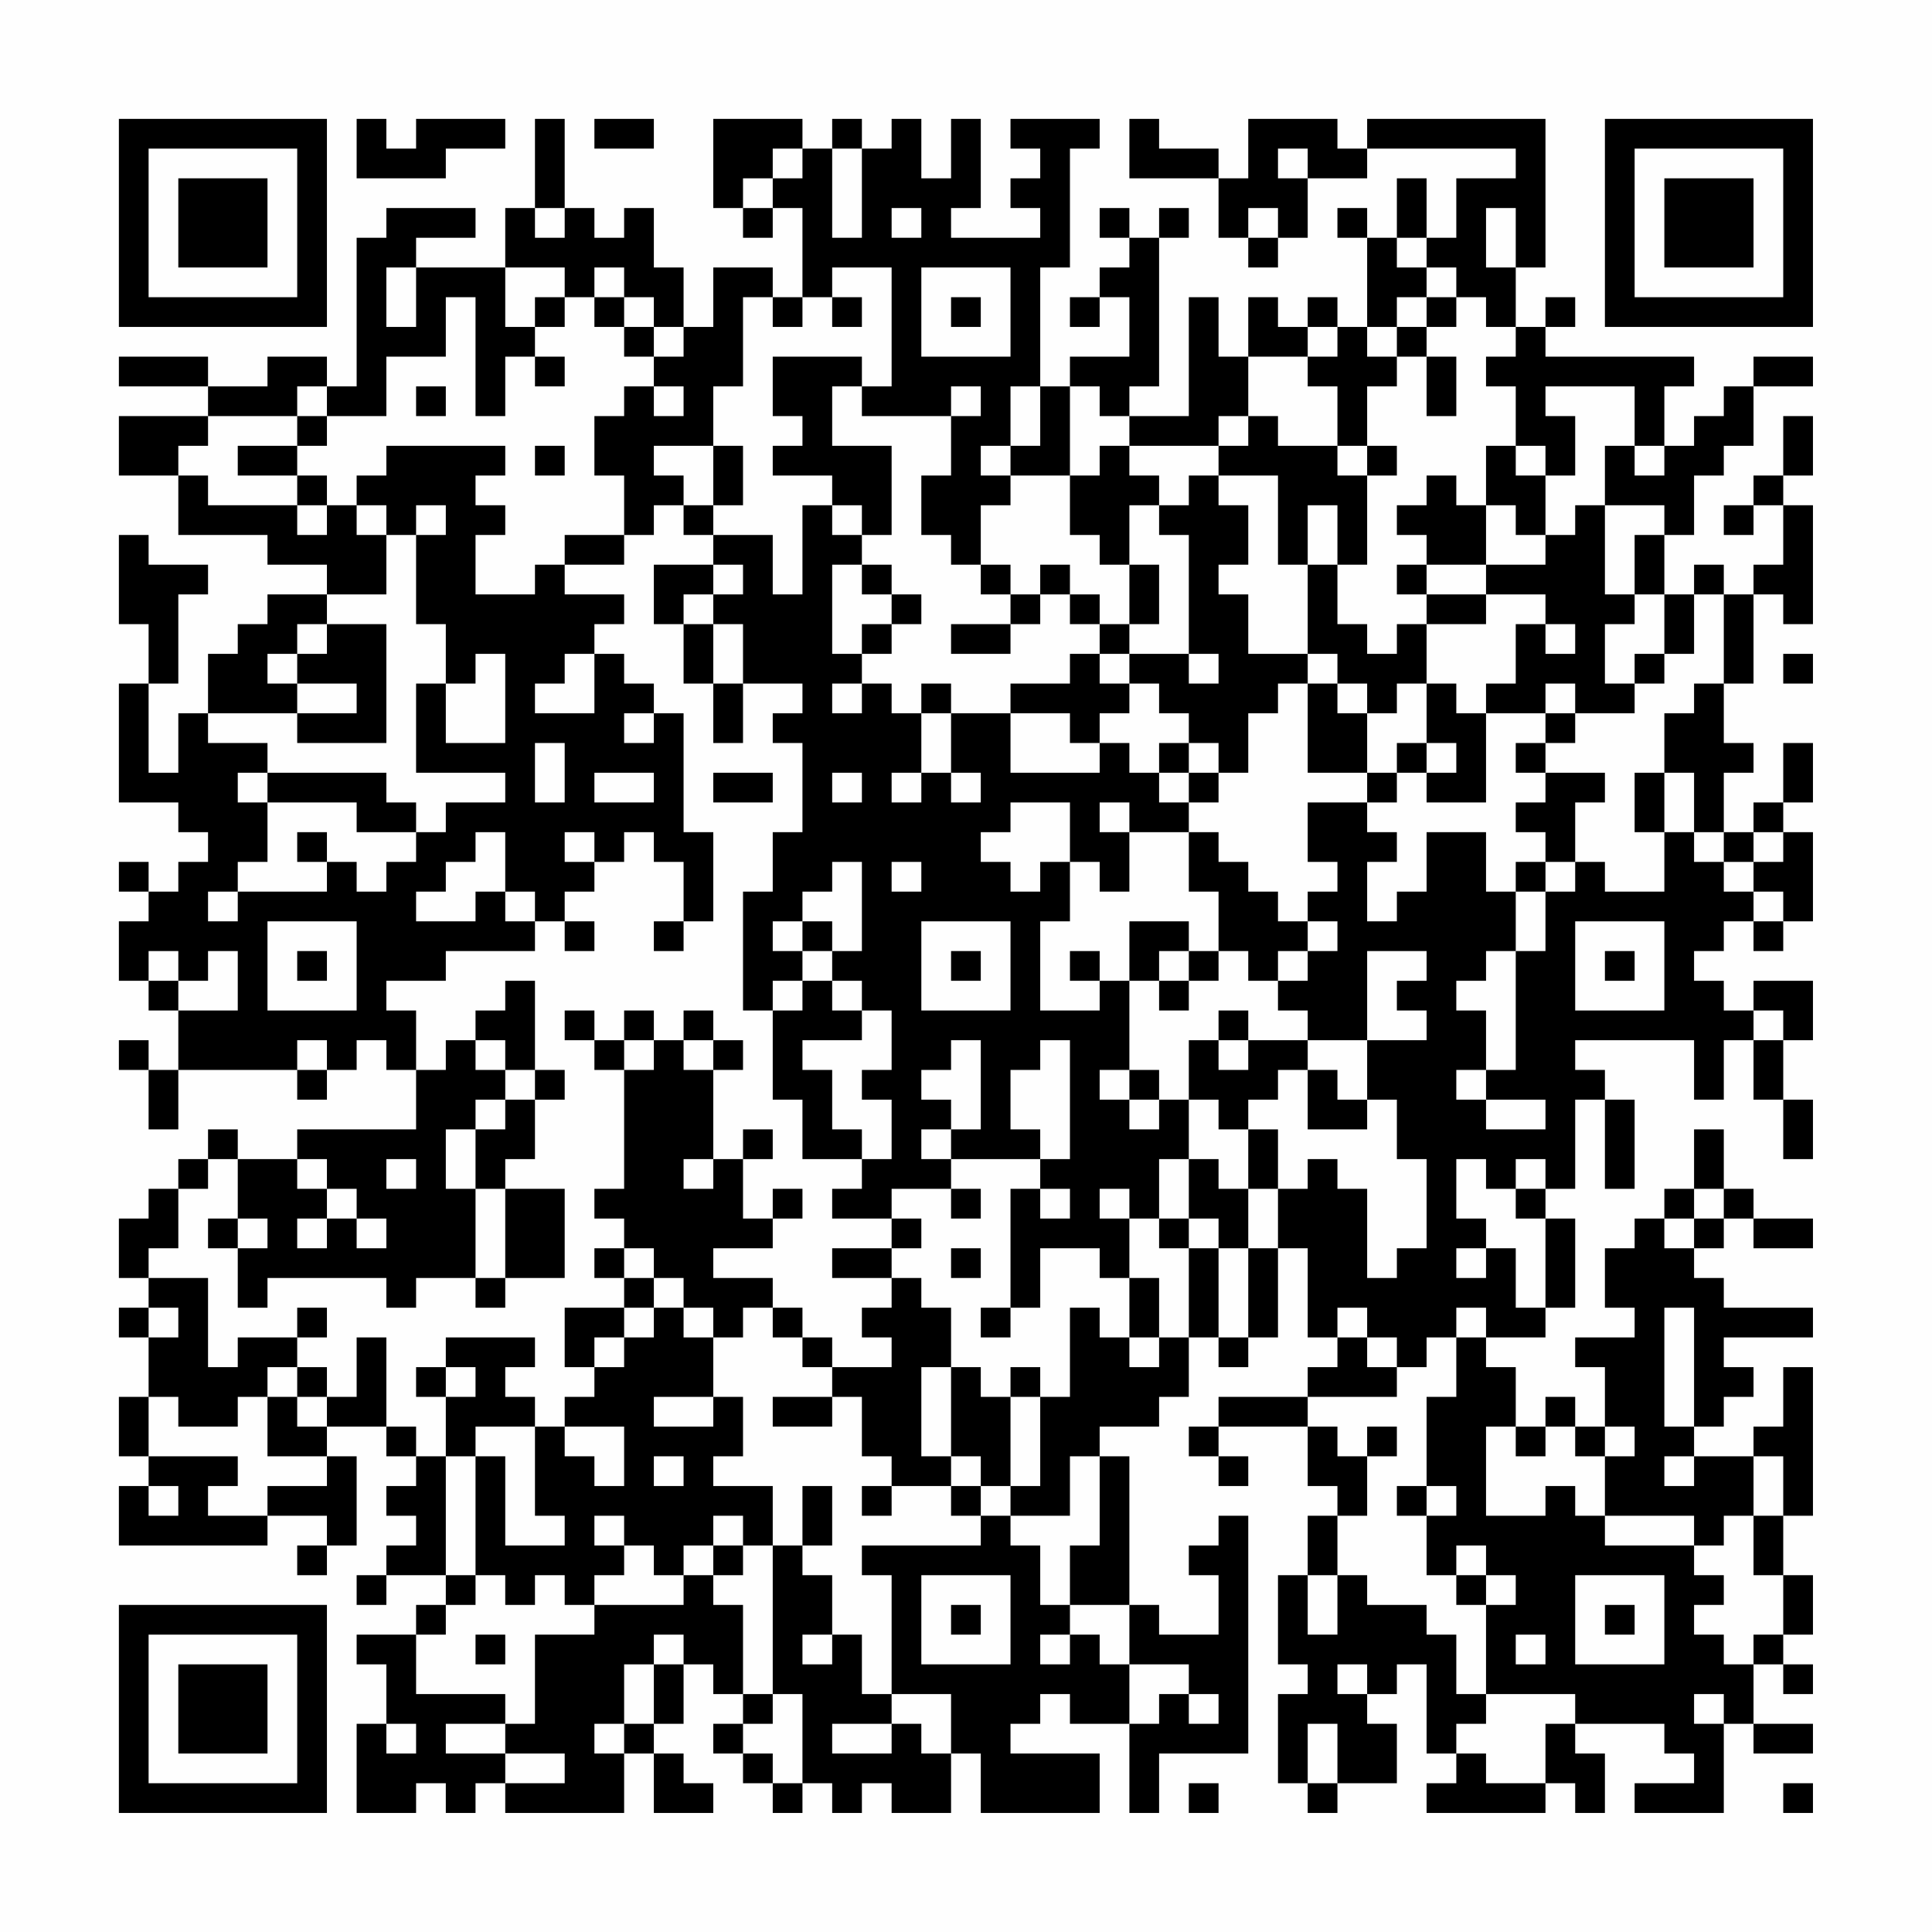 <?xml version="1.0" encoding="UTF-8"?>
<svg xmlns="http://www.w3.org/2000/svg" version="1.1" width="300" height="300" viewBox="0 0 300 300"><rect x="0" y="0" width="300" height="300" fill="#fefefe"/><g transform="scale(4.615)"><g transform="translate(4,4)"><path fill-rule="evenodd" d="M8 0L8 2L11 2L11 1L13 1L13 0L10 0L10 1L9 1L9 0ZM14 0L14 3L13 3L13 5L10 5L10 4L12 4L12 3L9 3L9 4L8 4L8 9L7 9L7 8L5 8L5 9L3 9L3 8L0 8L0 9L3 9L3 10L0 10L0 12L2 12L2 14L5 14L5 15L7 15L7 16L5 16L5 17L4 17L4 18L3 18L3 20L2 20L2 22L1 22L1 19L2 19L2 16L3 16L3 15L1 15L1 14L0 14L0 17L1 17L1 19L0 19L0 23L2 23L2 24L3 24L3 25L2 25L2 26L1 26L1 25L0 25L0 26L1 26L1 27L0 27L0 29L1 29L1 30L2 30L2 32L1 32L1 31L0 31L0 32L1 32L1 34L2 34L2 32L6 32L6 33L7 33L7 32L8 32L8 31L9 31L9 32L10 32L10 34L6 34L6 35L4 35L4 34L3 34L3 35L2 35L2 36L1 36L1 37L0 37L0 39L1 39L1 40L0 40L0 41L1 41L1 43L0 43L0 45L1 45L1 46L0 46L0 48L5 48L5 47L7 47L7 48L6 48L6 49L7 49L7 48L8 48L8 45L7 45L7 44L9 44L9 45L10 45L10 46L9 46L9 47L10 47L10 48L9 48L9 49L8 49L8 50L9 50L9 49L11 49L11 50L10 50L10 51L8 51L8 52L9 52L9 54L8 54L8 57L10 57L10 56L11 56L11 57L12 57L12 56L13 56L13 57L17 57L17 55L18 55L18 57L20 57L20 56L19 56L19 55L18 55L18 54L19 54L19 52L20 52L20 53L21 53L21 54L20 54L20 55L21 55L21 56L22 56L22 57L23 57L23 56L24 56L24 57L25 57L25 56L26 56L26 57L28 57L28 55L29 55L29 57L33 57L33 55L30 55L30 54L31 54L31 53L32 53L32 54L34 54L34 57L35 57L35 55L38 55L38 47L37 47L37 48L36 48L36 49L37 49L37 51L35 51L35 50L34 50L34 45L33 45L33 44L35 44L35 43L36 43L36 41L37 41L37 42L38 42L38 41L39 41L39 38L40 38L40 41L41 41L41 42L40 42L40 43L37 43L37 44L36 44L36 45L37 45L37 46L38 46L38 45L37 45L37 44L40 44L40 46L41 46L41 47L40 47L40 49L39 49L39 52L40 52L40 53L39 53L39 56L40 56L40 57L41 57L41 56L43 56L43 54L42 54L42 53L43 53L43 52L44 52L44 55L45 55L45 56L44 56L44 57L48 57L48 56L49 56L49 57L50 57L50 55L49 55L49 54L52 54L52 55L53 55L53 56L51 56L51 57L54 57L54 54L55 54L55 55L57 55L57 54L55 54L55 52L56 52L56 53L57 53L57 52L56 52L56 51L57 51L57 49L56 49L56 47L57 47L57 42L56 42L56 44L55 44L55 45L53 45L53 44L54 44L54 43L55 43L55 42L54 42L54 41L57 41L57 40L54 40L54 39L53 39L53 38L54 38L54 37L55 37L55 38L57 38L57 37L55 37L55 36L54 36L54 34L53 34L53 36L52 36L52 37L51 37L51 38L50 38L50 40L51 40L51 41L49 41L49 42L50 42L50 44L49 44L49 43L48 43L48 44L47 44L47 42L46 42L46 41L48 41L48 40L49 40L49 37L48 37L48 36L49 36L49 33L50 33L50 36L51 36L51 33L50 33L50 32L49 32L49 31L53 31L53 33L54 33L54 31L55 31L55 33L56 33L56 35L57 35L57 33L56 33L56 31L57 31L57 29L55 29L55 30L54 30L54 29L53 29L53 28L54 28L54 27L55 27L55 28L56 28L56 27L57 27L57 24L56 24L56 23L57 23L57 21L56 21L56 23L55 23L55 24L54 24L54 22L55 22L55 21L54 21L54 19L55 19L55 16L56 16L56 17L57 17L57 13L56 13L56 12L57 12L57 10L56 10L56 12L55 12L55 13L54 13L54 14L55 14L55 13L56 13L56 15L55 15L55 16L54 16L54 15L53 15L53 16L52 16L52 14L53 14L53 12L54 12L54 11L55 11L55 9L57 9L57 8L55 8L55 9L54 9L54 10L53 10L53 11L52 11L52 9L53 9L53 8L48 8L48 7L49 7L49 6L48 6L48 7L47 7L47 5L48 5L48 0L42 0L42 1L41 1L41 0L38 0L38 2L37 2L37 1L35 1L35 0L34 0L34 2L37 2L37 4L38 4L38 5L39 5L39 4L40 4L40 2L42 2L42 1L47 1L47 2L45 2L45 4L44 4L44 2L43 2L43 4L42 4L42 3L41 3L41 4L42 4L42 7L41 7L41 6L40 6L40 7L39 7L39 6L38 6L38 8L37 8L37 6L36 6L36 10L34 10L34 9L35 9L35 4L36 4L36 3L35 3L35 4L34 4L34 3L33 3L33 4L34 4L34 5L33 5L33 6L32 6L32 7L33 7L33 6L34 6L34 8L32 8L32 9L31 9L31 5L32 5L32 1L33 1L33 0L30 0L30 1L31 1L31 2L30 2L30 3L31 3L31 4L28 4L28 3L29 3L29 0L28 0L28 2L27 2L27 0L26 0L26 1L25 1L25 0L24 0L24 1L23 1L23 0L20 0L20 3L21 3L21 4L22 4L22 3L23 3L23 6L22 6L22 5L20 5L20 7L19 7L19 5L18 5L18 3L17 3L17 4L16 4L16 3L15 3L15 0ZM16 0L16 1L18 1L18 0ZM22 1L22 2L21 2L21 3L22 3L22 2L23 2L23 1ZM24 1L24 4L25 4L25 1ZM39 1L39 2L40 2L40 1ZM14 3L14 4L15 4L15 3ZM26 3L26 4L27 4L27 3ZM38 3L38 4L39 4L39 3ZM46 3L46 5L47 5L47 3ZM43 4L43 5L44 5L44 6L43 6L43 7L42 7L42 8L43 8L43 9L42 9L42 11L41 11L41 9L40 9L40 8L41 8L41 7L40 7L40 8L38 8L38 10L37 10L37 11L34 11L34 10L33 10L33 9L32 9L32 12L30 12L30 11L31 11L31 9L30 9L30 11L29 11L29 12L30 12L30 13L29 13L29 15L28 15L28 14L27 14L27 12L28 12L28 10L29 10L29 9L28 9L28 10L25 10L25 9L26 9L26 5L24 5L24 6L23 6L23 7L22 7L22 6L21 6L21 9L20 9L20 11L18 11L18 12L19 12L19 13L18 13L18 14L17 14L17 12L16 12L16 10L17 10L17 9L18 9L18 10L19 10L19 9L18 9L18 8L19 8L19 7L18 7L18 6L17 6L17 5L16 5L16 6L15 6L15 5L13 5L13 7L14 7L14 8L13 8L13 10L12 10L12 6L11 6L11 8L9 8L9 10L7 10L7 9L6 9L6 10L3 10L3 11L2 11L2 12L3 12L3 13L6 13L6 14L7 14L7 13L8 13L8 14L9 14L9 16L7 16L7 17L6 17L6 18L5 18L5 19L6 19L6 20L3 20L3 21L5 21L5 22L4 22L4 23L5 23L5 25L4 25L4 26L3 26L3 27L4 27L4 26L7 26L7 25L8 25L8 26L9 26L9 25L10 25L10 24L11 24L11 23L13 23L13 22L10 22L10 19L11 19L11 21L13 21L13 18L12 18L12 19L11 19L11 17L10 17L10 14L11 14L11 13L10 13L10 14L9 14L9 13L8 13L8 12L9 12L9 11L13 11L13 12L12 12L12 13L13 13L13 14L12 14L12 16L14 16L14 15L15 15L15 16L17 16L17 17L16 17L16 18L15 18L15 19L14 19L14 20L16 20L16 18L17 18L17 19L18 19L18 20L17 20L17 21L18 21L18 20L19 20L19 24L20 24L20 27L19 27L19 25L18 25L18 24L17 24L17 25L16 25L16 24L15 24L15 25L16 25L16 26L15 26L15 27L14 27L14 26L13 26L13 24L12 24L12 25L11 25L11 26L10 26L10 27L12 27L12 26L13 26L13 27L14 27L14 28L11 28L11 29L9 29L9 30L10 30L10 32L11 32L11 31L12 31L12 32L13 32L13 33L12 33L12 34L11 34L11 36L12 36L12 39L10 39L10 40L9 40L9 39L5 39L5 40L4 40L4 38L5 38L5 37L4 37L4 35L3 35L3 36L2 36L2 38L1 38L1 39L3 39L3 42L4 42L4 41L6 41L6 42L5 42L5 43L4 43L4 44L2 44L2 43L1 43L1 45L4 45L4 46L3 46L3 47L5 47L5 46L7 46L7 45L5 45L5 43L6 43L6 44L7 44L7 43L8 43L8 41L9 41L9 44L10 44L10 45L11 45L11 49L12 49L12 50L11 50L11 51L10 51L10 53L13 53L13 54L11 54L11 55L13 55L13 56L15 56L15 55L13 55L13 54L14 54L14 51L16 51L16 50L19 50L19 49L20 49L20 50L21 50L21 53L22 53L22 54L21 54L21 55L22 55L22 56L23 56L23 53L22 53L22 48L23 48L23 49L24 49L24 51L23 51L23 52L24 52L24 51L25 51L25 53L26 53L26 54L24 54L24 55L26 55L26 54L27 54L27 55L28 55L28 53L26 53L26 49L25 49L25 48L29 48L29 47L30 47L30 48L31 48L31 50L32 50L32 51L31 51L31 52L32 52L32 51L33 51L33 52L34 52L34 54L35 54L35 53L36 53L36 54L37 54L37 53L36 53L36 52L34 52L34 50L32 50L32 48L33 48L33 45L32 45L32 47L30 47L30 46L31 46L31 43L32 43L32 40L33 40L33 41L34 41L34 42L35 42L35 41L36 41L36 38L37 38L37 41L38 41L38 38L39 38L39 36L40 36L40 35L41 35L41 36L42 36L42 39L43 39L43 38L44 38L44 35L43 35L43 33L42 33L42 31L44 31L44 30L43 30L43 29L44 29L44 28L42 28L42 31L40 31L40 30L39 30L39 29L40 29L40 28L41 28L41 27L40 27L40 26L41 26L41 25L40 25L40 23L42 23L42 24L43 24L43 25L42 25L42 27L43 27L43 26L44 26L44 24L46 24L46 26L47 26L47 28L46 28L46 29L45 29L45 30L46 30L46 32L45 32L45 33L46 33L46 34L48 34L48 33L46 33L46 32L47 32L47 28L48 28L48 26L49 26L49 25L50 25L50 26L52 26L52 24L53 24L53 25L54 25L54 26L55 26L55 27L56 27L56 26L55 26L55 25L56 25L56 24L55 24L55 25L54 25L54 24L53 24L53 22L52 22L52 20L53 20L53 19L54 19L54 16L53 16L53 18L52 18L52 16L51 16L51 14L52 14L52 13L50 13L50 11L51 11L51 12L52 12L52 11L51 11L51 9L48 9L48 10L49 10L49 12L48 12L48 11L47 11L47 9L46 9L46 8L47 8L47 7L46 7L46 6L45 6L45 5L44 5L44 4ZM9 5L9 7L10 7L10 5ZM27 5L27 8L30 8L30 5ZM14 6L14 7L15 7L15 6ZM16 6L16 7L17 7L17 8L18 8L18 7L17 7L17 6ZM24 6L24 7L25 7L25 6ZM28 6L28 7L29 7L29 6ZM44 6L44 7L43 7L43 8L44 8L44 10L45 10L45 8L44 8L44 7L45 7L45 6ZM14 8L14 9L15 9L15 8ZM22 8L22 10L23 10L23 11L22 11L22 12L24 12L24 13L23 13L23 16L22 16L22 14L20 14L20 13L21 13L21 11L20 11L20 13L19 13L19 14L20 14L20 15L18 15L18 17L19 17L19 19L20 19L20 21L21 21L21 19L23 19L23 20L22 20L22 21L23 21L23 24L22 24L22 26L21 26L21 30L22 30L22 33L23 33L23 35L25 35L25 36L24 36L24 37L26 37L26 38L24 38L24 39L26 39L26 40L25 40L25 41L26 41L26 42L24 42L24 41L23 41L23 40L22 40L22 39L20 39L20 38L22 38L22 37L23 37L23 36L22 36L22 37L21 37L21 35L22 35L22 34L21 34L21 35L20 35L20 32L21 32L21 31L20 31L20 30L19 30L19 31L18 31L18 30L17 30L17 31L16 31L16 30L15 30L15 31L16 31L16 32L17 32L17 36L16 36L16 37L17 37L17 38L16 38L16 39L17 39L17 40L15 40L15 42L16 42L16 43L15 43L15 44L14 44L14 43L13 43L13 42L14 42L14 41L11 41L11 42L10 42L10 43L11 43L11 45L12 45L12 49L13 49L13 50L14 50L14 49L15 49L15 50L16 50L16 49L17 49L17 48L18 48L18 49L19 49L19 48L20 48L20 49L21 49L21 48L22 48L22 46L20 46L20 45L21 45L21 43L20 43L20 41L21 41L21 40L22 40L22 41L23 41L23 42L24 42L24 43L22 43L22 44L24 44L24 43L25 43L25 45L26 45L26 46L25 46L25 47L26 47L26 46L28 46L28 47L29 47L29 46L30 46L30 43L31 43L31 42L30 42L30 43L29 43L29 42L28 42L28 40L27 40L27 39L26 39L26 38L27 38L27 37L26 37L26 36L28 36L28 37L29 37L29 36L28 36L28 35L31 35L31 36L30 36L30 40L29 40L29 41L30 41L30 40L31 40L31 38L33 38L33 39L34 39L34 41L35 41L35 39L34 39L34 37L35 37L35 38L36 38L36 37L37 37L37 38L38 38L38 36L39 36L39 34L38 34L38 33L39 33L39 32L40 32L40 34L42 34L42 33L41 33L41 32L40 32L40 31L38 31L38 30L37 30L37 31L36 31L36 33L35 33L35 32L34 32L34 29L35 29L35 30L36 30L36 29L37 29L37 28L38 28L38 29L39 29L39 28L40 28L40 27L39 27L39 26L38 26L38 25L37 25L37 24L36 24L36 23L37 23L37 22L38 22L38 20L39 20L39 19L40 19L40 22L42 22L42 23L43 23L43 22L44 22L44 23L46 23L46 20L48 20L48 21L47 21L47 22L48 22L48 23L47 23L47 24L48 24L48 25L47 25L47 26L48 26L48 25L49 25L49 23L50 23L50 22L48 22L48 21L49 21L49 20L51 20L51 19L52 19L52 18L51 18L51 19L50 19L50 17L51 17L51 16L50 16L50 13L49 13L49 14L48 14L48 12L47 12L47 11L46 11L46 13L45 13L45 12L44 12L44 13L43 13L43 14L44 14L44 15L43 15L43 16L44 16L44 17L43 17L43 18L42 18L42 17L41 17L41 15L42 15L42 12L43 12L43 11L42 11L42 12L41 12L41 11L39 11L39 10L38 10L38 11L37 11L37 12L36 12L36 13L35 13L35 12L34 12L34 11L33 11L33 12L32 12L32 14L33 14L33 15L34 15L34 17L33 17L33 16L32 16L32 15L31 15L31 16L30 16L30 15L29 15L29 16L30 16L30 17L28 17L28 18L30 18L30 17L31 17L31 16L32 16L32 17L33 17L33 18L32 18L32 19L30 19L30 20L28 20L28 19L27 19L27 20L26 20L26 19L25 19L25 18L26 18L26 17L27 17L27 16L26 16L26 15L25 15L25 14L26 14L26 11L24 11L24 9L25 9L25 8ZM10 9L10 10L11 10L11 9ZM6 10L6 11L4 11L4 12L6 12L6 13L7 13L7 12L6 12L6 11L7 11L7 10ZM14 11L14 12L15 12L15 11ZM37 12L37 13L38 13L38 15L37 15L37 16L38 16L38 18L40 18L40 19L41 19L41 20L42 20L42 22L43 22L43 21L44 21L44 22L45 22L45 21L44 21L44 19L45 19L45 20L46 20L46 19L47 19L47 17L48 17L48 18L49 18L49 17L48 17L48 16L46 16L46 15L48 15L48 14L47 14L47 13L46 13L46 15L44 15L44 16L46 16L46 17L44 17L44 19L43 19L43 20L42 20L42 19L41 19L41 18L40 18L40 15L41 15L41 13L40 13L40 15L39 15L39 12ZM24 13L24 14L25 14L25 13ZM34 13L34 15L35 15L35 17L34 17L34 18L33 18L33 19L34 19L34 20L33 20L33 21L32 21L32 20L30 20L30 22L33 22L33 21L34 21L34 22L35 22L35 23L36 23L36 22L37 22L37 21L36 21L36 20L35 20L35 19L34 19L34 18L36 18L36 19L37 19L37 18L36 18L36 14L35 14L35 13ZM15 14L15 15L17 15L17 14ZM20 15L20 16L19 16L19 17L20 17L20 19L21 19L21 17L20 17L20 16L21 16L21 15ZM24 15L24 18L25 18L25 17L26 17L26 16L25 16L25 15ZM7 17L7 18L6 18L6 19L8 19L8 20L6 20L6 21L9 21L9 17ZM56 18L56 19L57 19L57 18ZM24 19L24 20L25 20L25 19ZM48 19L48 20L49 20L49 19ZM27 20L27 22L26 22L26 23L27 23L27 22L28 22L28 23L29 23L29 22L28 22L28 20ZM14 21L14 23L15 23L15 21ZM35 21L35 22L36 22L36 21ZM5 22L5 23L8 23L8 24L10 24L10 23L9 23L9 22ZM16 22L16 23L18 23L18 22ZM20 22L20 23L22 23L22 22ZM24 22L24 23L25 23L25 22ZM51 22L51 24L52 24L52 22ZM30 23L30 24L29 24L29 25L30 25L30 26L31 26L31 25L32 25L32 27L31 27L31 30L33 30L33 29L34 29L34 27L36 27L36 28L35 28L35 29L36 29L36 28L37 28L37 26L36 26L36 24L34 24L34 23L33 23L33 24L34 24L34 26L33 26L33 25L32 25L32 23ZM6 24L6 25L7 25L7 24ZM24 25L24 26L23 26L23 27L22 27L22 28L23 28L23 29L22 29L22 30L23 30L23 29L24 29L24 30L25 30L25 31L23 31L23 32L24 32L24 34L25 34L25 35L26 35L26 33L25 33L25 32L26 32L26 30L25 30L25 29L24 29L24 28L25 28L25 25ZM26 25L26 26L27 26L27 25ZM5 27L5 30L8 30L8 27ZM15 27L15 28L16 28L16 27ZM18 27L18 28L19 28L19 27ZM23 27L23 28L24 28L24 27ZM27 27L27 30L30 30L30 27ZM49 27L49 30L52 30L52 27ZM1 28L1 29L2 29L2 30L4 30L4 28L3 28L3 29L2 29L2 28ZM6 28L6 29L7 29L7 28ZM28 28L28 29L29 29L29 28ZM32 28L32 29L33 29L33 28ZM50 28L50 29L51 29L51 28ZM13 29L13 30L12 30L12 31L13 31L13 32L14 32L14 33L13 33L13 34L12 34L12 36L13 36L13 39L12 39L12 40L13 40L13 39L15 39L15 36L13 36L13 35L14 35L14 33L15 33L15 32L14 32L14 29ZM55 30L55 31L56 31L56 30ZM6 31L6 32L7 32L7 31ZM17 31L17 32L18 32L18 31ZM19 31L19 32L20 32L20 31ZM28 31L28 32L27 32L27 33L28 33L28 34L27 34L27 35L28 35L28 34L29 34L29 31ZM31 31L31 32L30 32L30 34L31 34L31 35L32 35L32 31ZM37 31L37 32L38 32L38 31ZM33 32L33 33L34 33L34 34L35 34L35 33L34 33L34 32ZM36 33L36 35L35 35L35 37L36 37L36 35L37 35L37 36L38 36L38 34L37 34L37 33ZM6 35L6 36L7 36L7 37L6 37L6 38L7 38L7 37L8 37L8 38L9 38L9 37L8 37L8 36L7 36L7 35ZM9 35L9 36L10 36L10 35ZM19 35L19 36L20 36L20 35ZM45 35L45 37L46 37L46 38L45 38L45 39L46 39L46 38L47 38L47 40L48 40L48 37L47 37L47 36L48 36L48 35L47 35L47 36L46 36L46 35ZM31 36L31 37L32 37L32 36ZM33 36L33 37L34 37L34 36ZM53 36L53 37L52 37L52 38L53 38L53 37L54 37L54 36ZM3 37L3 38L4 38L4 37ZM17 38L17 39L18 39L18 40L17 40L17 41L16 41L16 42L17 42L17 41L18 41L18 40L19 40L19 41L20 41L20 40L19 40L19 39L18 39L18 38ZM28 38L28 39L29 39L29 38ZM1 40L1 41L2 41L2 40ZM6 40L6 41L7 41L7 40ZM41 40L41 41L42 41L42 42L43 42L43 43L40 43L40 44L41 44L41 45L42 45L42 47L41 47L41 49L40 49L40 51L41 51L41 49L42 49L42 50L44 50L44 51L45 51L45 53L46 53L46 54L45 54L45 55L46 55L46 56L48 56L48 54L49 54L49 53L46 53L46 50L47 50L47 49L46 49L46 48L45 48L45 49L44 49L44 47L45 47L45 46L44 46L44 43L45 43L45 41L46 41L46 40L45 40L45 41L44 41L44 42L43 42L43 41L42 41L42 40ZM52 40L52 44L53 44L53 40ZM6 42L6 43L7 43L7 42ZM11 42L11 43L12 43L12 42ZM27 42L27 45L28 45L28 46L29 46L29 45L28 45L28 42ZM18 43L18 44L20 44L20 43ZM12 44L12 45L13 45L13 48L15 48L15 47L14 47L14 44ZM15 44L15 45L16 45L16 46L17 46L17 44ZM42 44L42 45L43 45L43 44ZM46 44L46 47L48 47L48 46L49 46L49 47L50 47L50 48L53 48L53 49L54 49L54 50L53 50L53 51L54 51L54 52L55 52L55 51L56 51L56 49L55 49L55 47L56 47L56 45L55 45L55 47L54 47L54 48L53 48L53 47L50 47L50 45L51 45L51 44L50 44L50 45L49 45L49 44L48 44L48 45L47 45L47 44ZM18 45L18 46L19 46L19 45ZM52 45L52 46L53 46L53 45ZM1 46L1 47L2 47L2 46ZM23 46L23 48L24 48L24 46ZM43 46L43 47L44 47L44 46ZM16 47L16 48L17 48L17 47ZM20 47L20 48L21 48L21 47ZM27 49L27 52L30 52L30 49ZM45 49L45 50L46 50L46 49ZM49 49L49 52L52 52L52 49ZM28 50L28 51L29 51L29 50ZM50 50L50 51L51 51L51 50ZM12 51L12 52L13 52L13 51ZM18 51L18 52L17 52L17 54L16 54L16 55L17 55L17 54L18 54L18 52L19 52L19 51ZM47 51L47 52L48 52L48 51ZM41 52L41 53L42 53L42 52ZM53 53L53 54L54 54L54 53ZM9 54L9 55L10 55L10 54ZM40 54L40 56L41 56L41 54ZM36 56L36 57L37 57L37 56ZM56 56L56 57L57 57L57 56ZM0 0L0 7L7 7L7 0ZM1 1L1 6L6 6L6 1ZM2 2L2 5L5 5L5 2ZM50 0L50 7L57 7L57 0ZM51 1L51 6L56 6L56 1ZM52 2L52 5L55 5L55 2ZM0 50L0 57L7 57L7 50ZM1 51L1 56L6 56L6 51ZM2 52L2 55L5 55L5 52Z" fill="#000000"/></g></g></svg>
